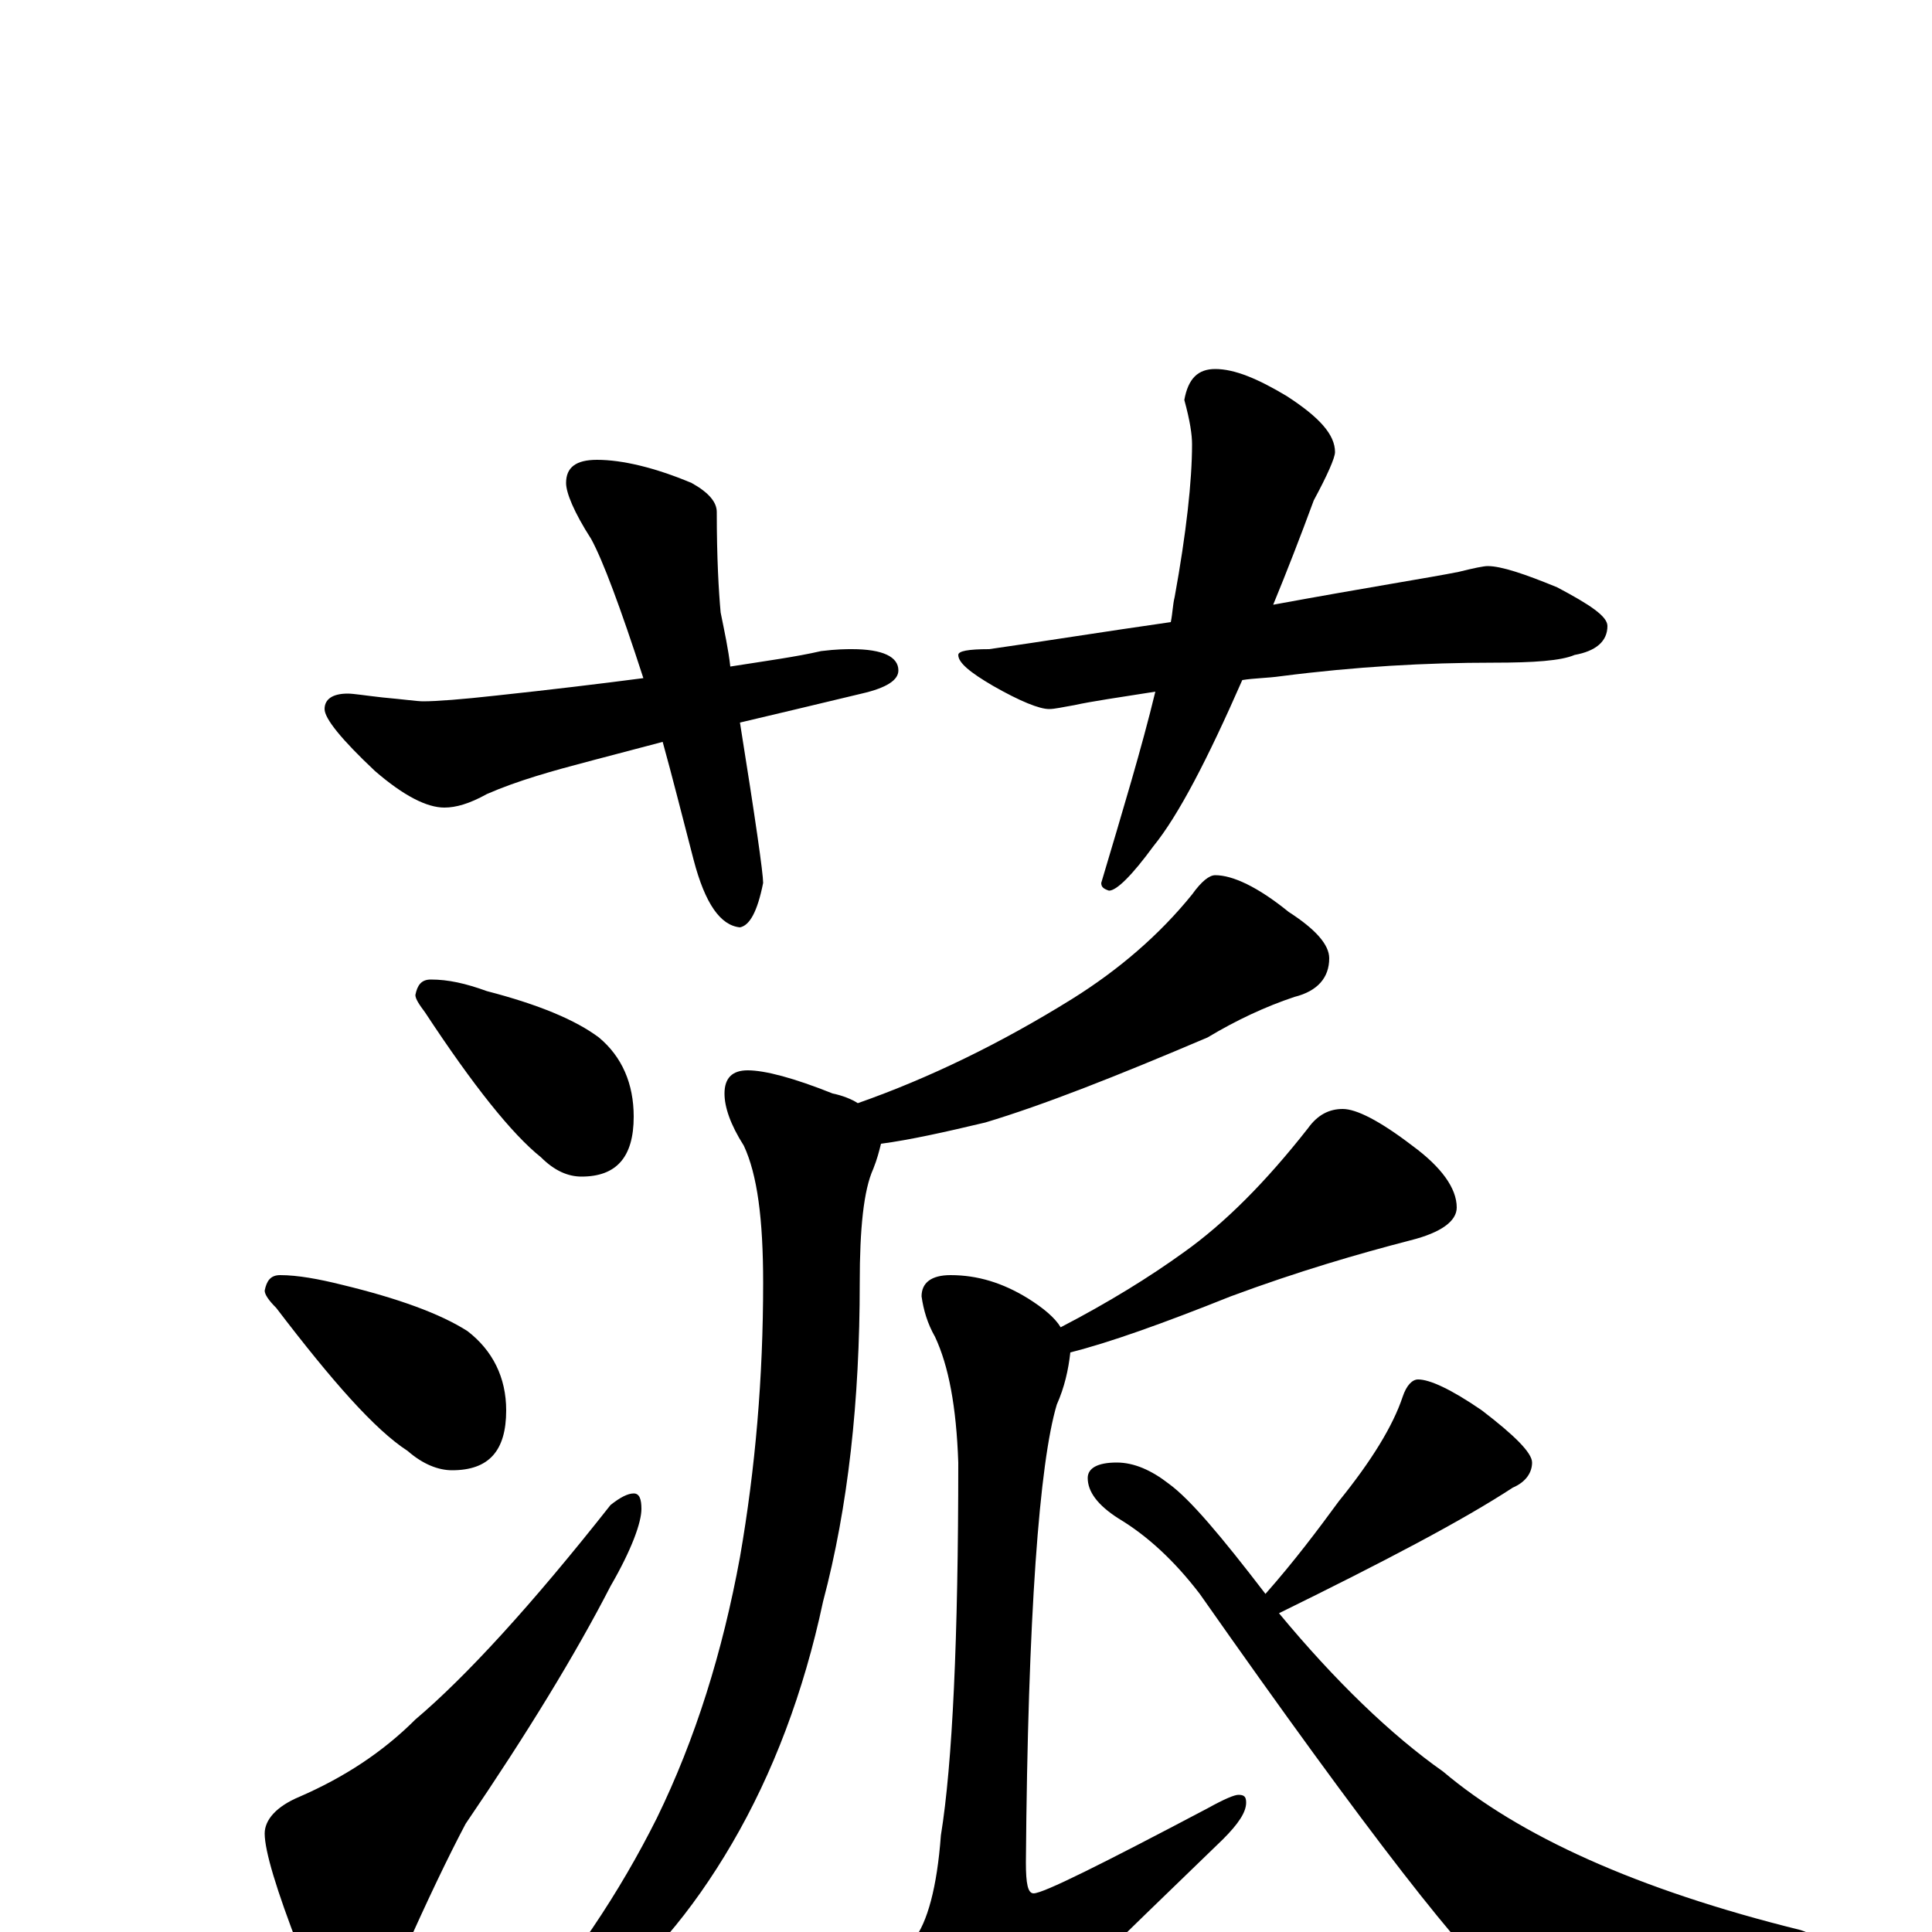<?xml version="1.0" encoding="utf-8" ?>
<!DOCTYPE svg PUBLIC "-//W3C//DTD SVG 1.1//EN" "http://www.w3.org/Graphics/SVG/1.1/DTD/svg11.dtd">
<svg version="1.1" id="Layer_1" xmlns="http://www.w3.org/2000/svg" xmlns:xlink="http://www.w3.org/1999/xlink" x="0px" y="145px" width="1000px" height="1000px" viewBox="0 0 1000 1000" enable-background="new 0 0 1000 1000" xml:space="preserve">
<g id="Layer_1">
<path id="glyph" transform="matrix(1 0 0 -1 0 1000)" d="M309,762C322,762 339,758 358,750C367,745 371,740 371,735C371,711 372,694 373,683C375,673 377,664 378,655C397,658 412,660 425,663C433,664 438,664 441,664C457,664 465,660 465,653C465,648 459,644 446,641C421,635 400,630 383,626C391,576 395,548 395,543C392,528 388,521 383,520C373,521 365,532 359,555C353,578 348,598 343,616l-38,-10C286,601 268,596 252,589C243,584 236,582 230,582C221,582 209,588 194,601C177,617 168,628 168,633C168,638 172,641 180,641C183,641 189,640 198,639C209,638 216,637 219,637C226,637 239,638 257,640C285,643 310,646 333,649C321,686 312,710 306,721C297,735 293,745 293,750C293,758 298,762 309,762M629,809C639,809 651,804 666,795C683,784 691,775 691,766C691,763 687,754 680,741C673,722 666,704 659,687C708,696 740,701 755,704C763,706 768,707 770,707C777,707 789,703 806,696C823,687 832,681 832,676C832,668 826,663 815,661C808,658 794,657 773,657C738,657 702,655 663,650C656,649 649,649 643,648C625,607 610,578 597,562C586,547 578,539 574,539C571,540 570,541 570,543C581,580 591,613 598,642C579,639 565,637 556,635C550,634 546,633 543,633C538,633 528,637 514,645C502,652 496,657 496,661C496,663 501,664 512,664C540,668 571,673 606,678C607,683 607,687 608,691C614,724 617,751 617,770C617,775 616,782 613,793C615,804 620,809 629,809M223,493C232,493 241,491 252,487C279,480 298,472 310,463C322,453 328,439 328,422C328,401 319,391 301,391C294,391 287,394 280,401C265,413 245,438 220,476C217,480 215,483 215,485C216,490 218,493 223,493M145,340C154,340 165,338 177,335C206,328 228,320 242,311C255,301 262,287 262,270C262,249 253,239 234,239C227,239 219,242 211,249C194,260 172,285 143,323C139,327 137,330 137,332C138,337 140,340 145,340M328,227C331,227 332,224 332,219C332,212 327,198 316,179C298,144 273,103 241,56C232,39 221,16 209,-11C200,-30 191,-39 180,-39C172,-39 164,-29 155,-9C143,22 137,42 137,51C137,58 143,65 155,70C178,80 198,93 215,110C241,132 275,169 316,221C321,225 325,227 328,227M629,547C638,547 651,541 667,528C681,519 688,511 688,504C688,494 682,487 670,484C655,479 640,472 625,463C578,443 540,428 510,419C489,414 471,410 456,408C455,404 454,400 452,395C447,384 445,364 445,336C445,275 439,220 426,171C416,124 400,82 379,46C358,10 334,-18 306,-39C281,-57 265,-66 258,-66C255,-66 254,-65 254,-62C254,-61 257,-58 263,-54C296,-17 321,21 340,59C360,100 374,145 383,194C391,240 395,287 395,336C395,369 392,392 385,407C378,418 375,427 375,434C375,442 379,446 387,446C396,446 411,442 431,434C436,433 441,431 444,429C481,442 518,460 555,483C579,498 600,516 617,537C622,544 626,547 629,547M695,426C702,426 714,420 731,407C746,396 754,385 754,375C754,368 746,362 730,358C703,351 672,342 637,329C602,315 574,305 554,300C553,291 551,282 547,273C538,243 532,164 531,36C531,25 532,20 535,20C540,20 570,35 625,64C634,69 639,71 641,71C644,71 645,70 645,67C645,62 641,56 633,48C575,-8 537,-45 520,-64C511,-76 503,-82 496,-82C487,-82 479,-77 473,-66C465,-49 461,-36 461,-27C461,-20 465,-12 473,-4C480,5 485,23 487,50C493,87 496,152 496,243C495,272 491,293 484,308C480,315 478,322 477,329C477,336 482,340 492,340C506,340 519,336 532,328C540,323 546,318 549,313C574,326 595,339 613,352C634,367 655,388 677,416C682,423 688,426 695,426M734,286C740,286 751,281 767,270C784,257 793,248 793,243C793,238 790,233 783,230C757,213 717,192 662,165C691,130 720,102 747,83C786,50 847,22 932,1C941,-2 945,-6 945,-11C945,-14 941,-18 932,-21C886,-36 848,-43 818,-43C802,-43 789,-38 779,-29C761,-17 708,51 621,175C608,192 594,205 579,214C568,221 563,228 563,235C563,240 568,243 578,243C587,243 596,239 605,232C616,224 632,205 655,175C670,192 682,208 693,223C710,244 721,262 726,277C728,283 731,286 734,286z"/>
</g>
</svg>
